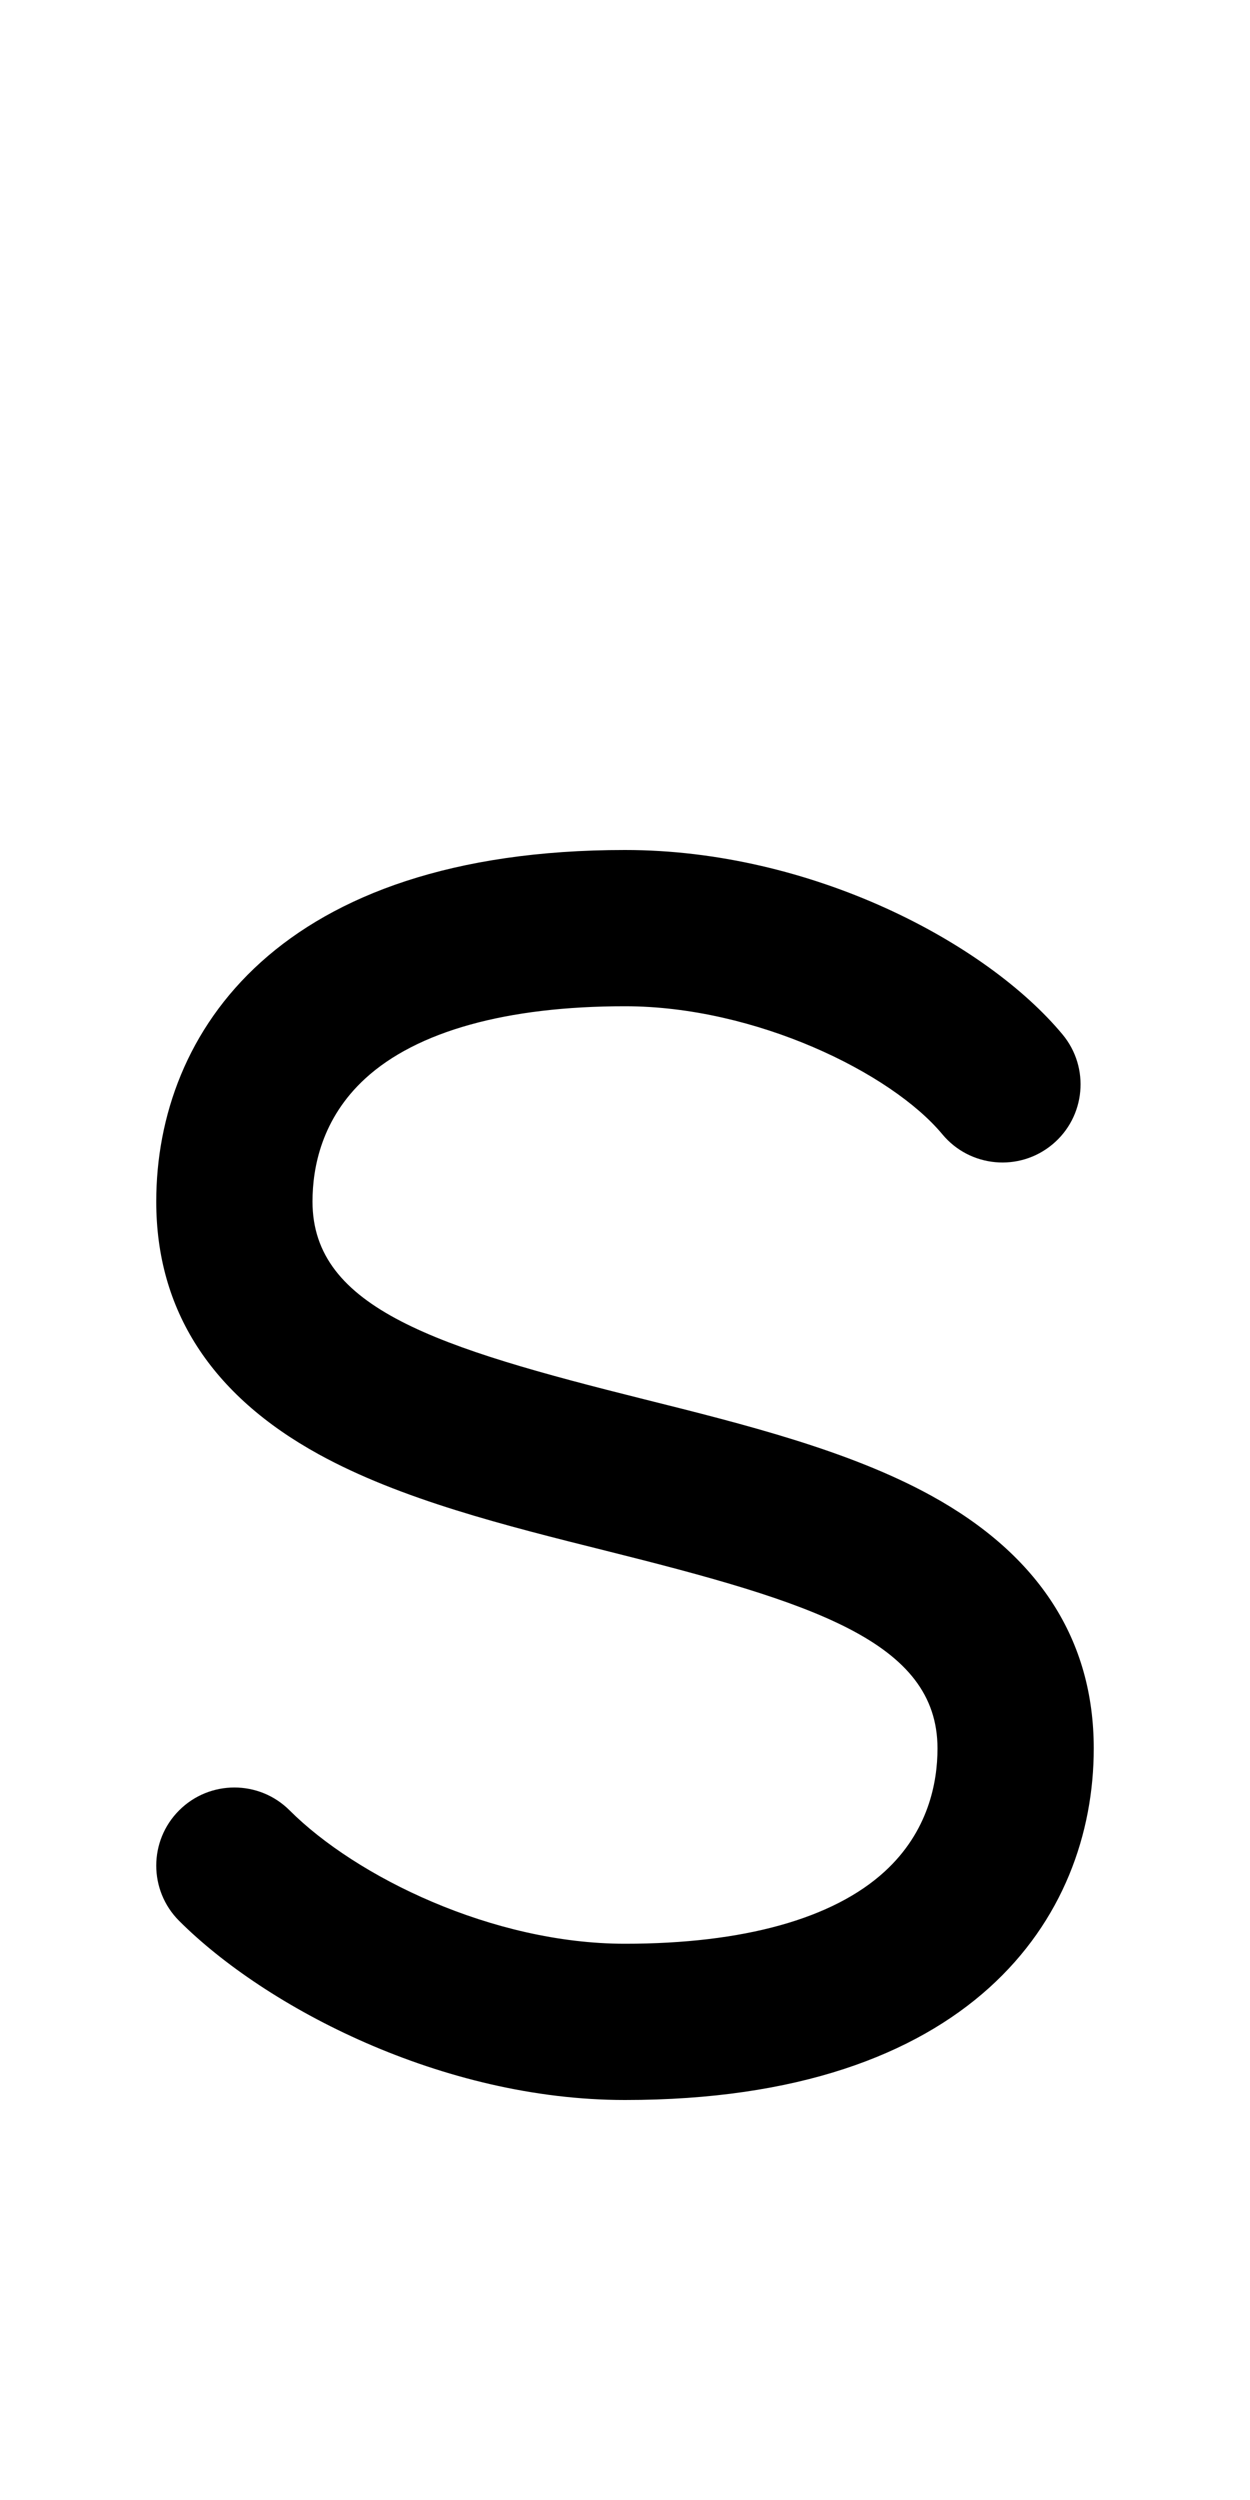 <svg xmlns="http://www.w3.org/2000/svg" viewBox="0 0 512 1024"><path d="M256 860.16c-75.066 0-147.29-38.034-182.628-73.376-12.496-12.496-12.496-32.758 0-45.254 12.498-12.496 32.758-12.496 45.256 0 27.146 27.15 83.048 54.63 137.372 54.63 48.472 0 85.26-10.232 106.376-29.59C380.248 750.192 384 730.118 384 716.16c0-43.852-51.29-59.838-135.76-80.958-41.31-10.328-84.026-21.004-117.66-39.504C86.4 571.4 64 536.566 64 492.16c0-69.614 50.438-144 192-144 76.43 0 148.004 38.006 179.208 75.548 11.296 13.592 9.44 33.768-4.156 45.064-13.59 11.296-33.766 9.434-45.058-4.156-20.97-25.228-76.63-52.456-129.994-52.456-48.476 0-85.26 10.232-106.376 29.588C131.752 458.132 128 478.204 128 492.16c0 43.85 51.29 59.838 135.76 80.958 41.31 10.328 84.026 21.004 117.662 39.504C425.6 636.92 448 671.754 448 716.16c0 69.614-50.442 144-192 144z"/></svg>